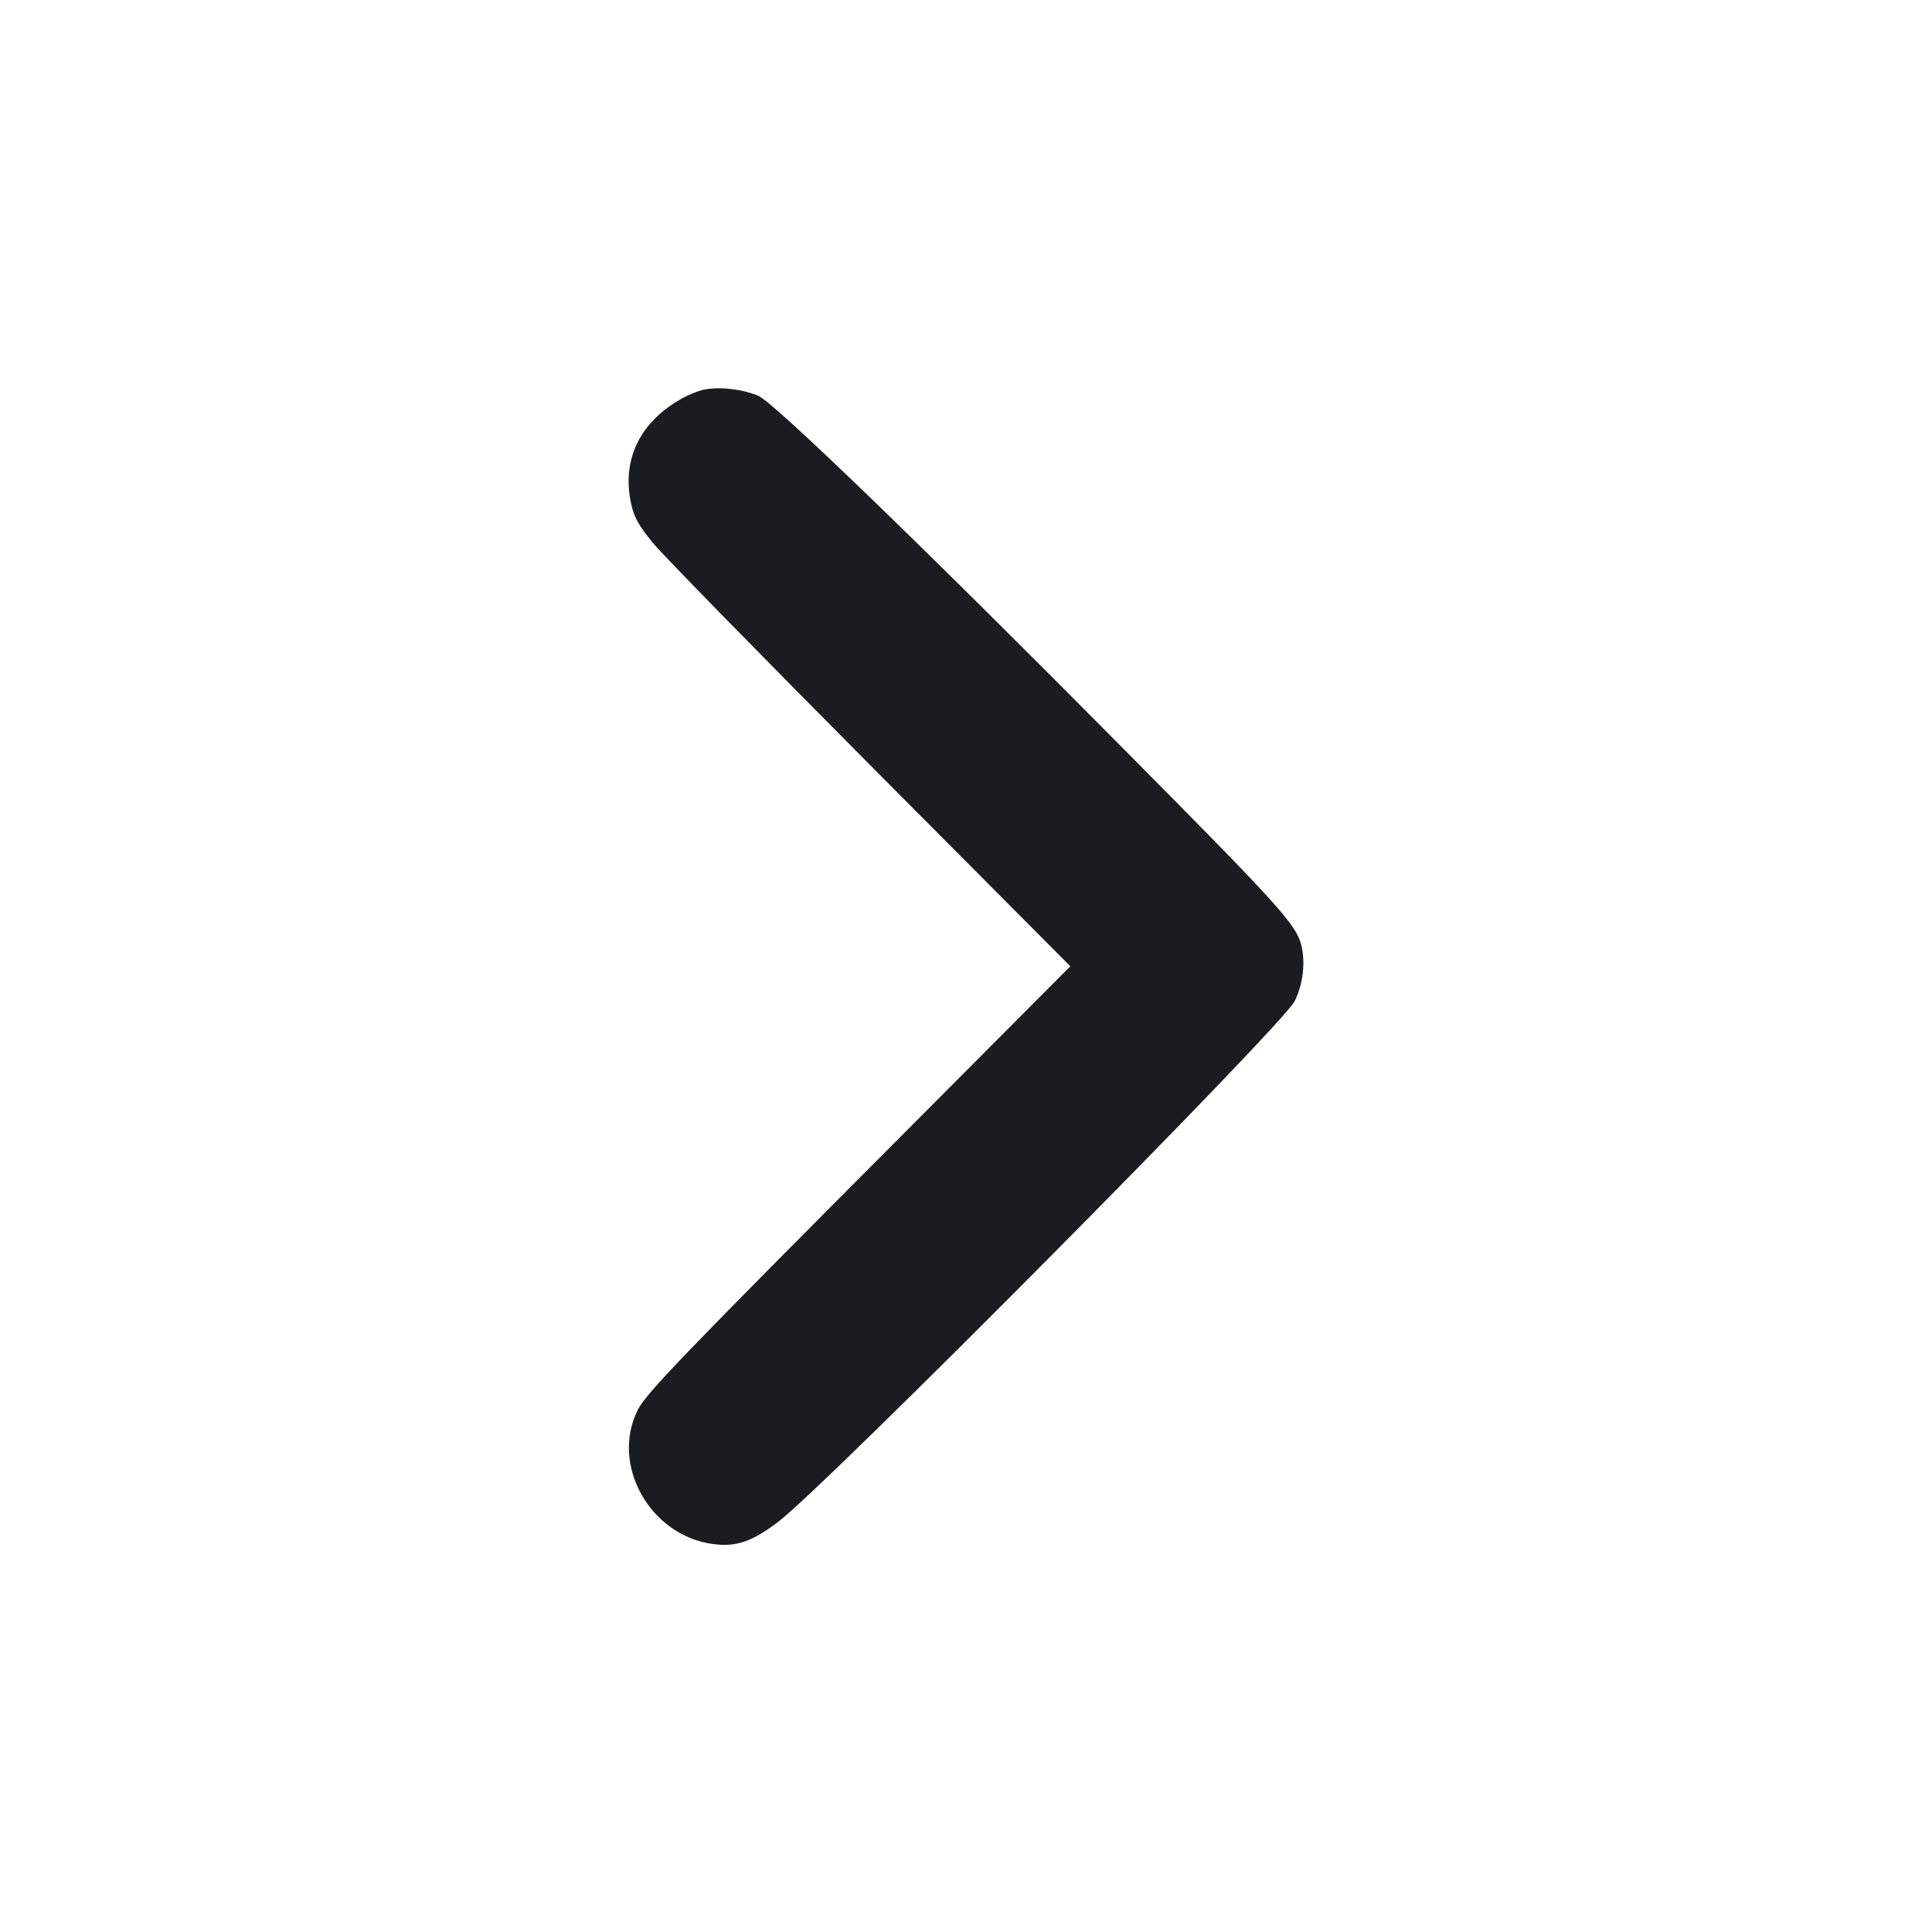 <svg width="14" height="14" viewBox="0 0 14 14" fill="none" xmlns="http://www.w3.org/2000/svg"><path d="M5.108 2.822 C 5.061 2.831,4.977 2.865,4.921 2.899 C 4.632 3.070,4.507 3.334,4.572 3.644 C 4.593 3.746,4.627 3.807,4.731 3.934 C 4.804 4.023,5.515 4.749,6.310 5.549 L 7.756 7.002 6.496 8.267 C 4.956 9.812,4.683 10.096,4.623 10.214 C 4.420 10.612,4.710 11.130,5.169 11.189 C 5.334 11.211,5.447 11.172,5.635 11.031 C 5.979 10.773,9.288 7.437,9.381 7.256 C 9.443 7.133,9.462 6.968,9.428 6.843 C 9.389 6.696,9.260 6.554,8.155 5.440 C 6.711 3.982,5.611 2.918,5.496 2.869 C 5.382 2.820,5.221 2.801,5.108 2.822 " fill="#1A1C1F" stroke="none" fill-rule="evenodd"></path></svg>